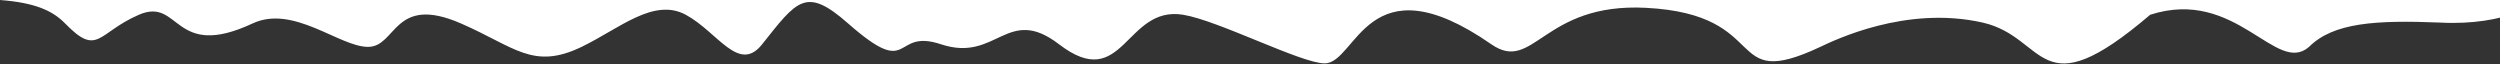 <svg width="1440" height="37" viewBox="0 0 1440 37" fill="none" xmlns="http://www.w3.org/2000/svg">
<rect x="0" y="0" width="1440" height="37" fill="#333333" stroke="none"/>
<path d="M763 36.5C781.5 36.5 787.438 -24.155 859 25.5C883.5 42.501 888.585 1.455 948 4.5C1021.79 8.283 992 53.5 1048.5 27C1056.22 23.38 1097.68 2.958 1142 13C1179.5 21.498 1173.5 64.001 1238.5 8.501C1288 -7.499 1311.02 43.604 1330 27C1344 13.001 1368.5 11.501 1405.5 13.001C1444.36 15.083 1463.48 0.47 1465.5 0L1446.04 0L6.358 -3.21949e-05L3.19617e-06 -3.27506e-05C19.5 1.5 30.008 5.811 37.5 13.5C56.5 33 56.005 18.893 80 8.5C103.995 -1.892 99.5 35 145.5 13.5C168.993 2.52 195.5 27 212 27C228.5 27 226.543 -3.465 265.5 13.5C296.5 27 307 40.5 335 27C356.665 16.554 376.5 -1.499 395 8.5C413.5 18.5 425.5 42.5 439 25.5C459.207 0.055 464.211 -7.874 488.5 13.5C526 46.5 513.5 16 542 25.5C574.213 36.238 580 2.5 610 25.5C647.308 54.102 648 3 681.5 8.5C702 11.866 749.5 36.5 763 36.5Z" fill="white"/>
</svg>
